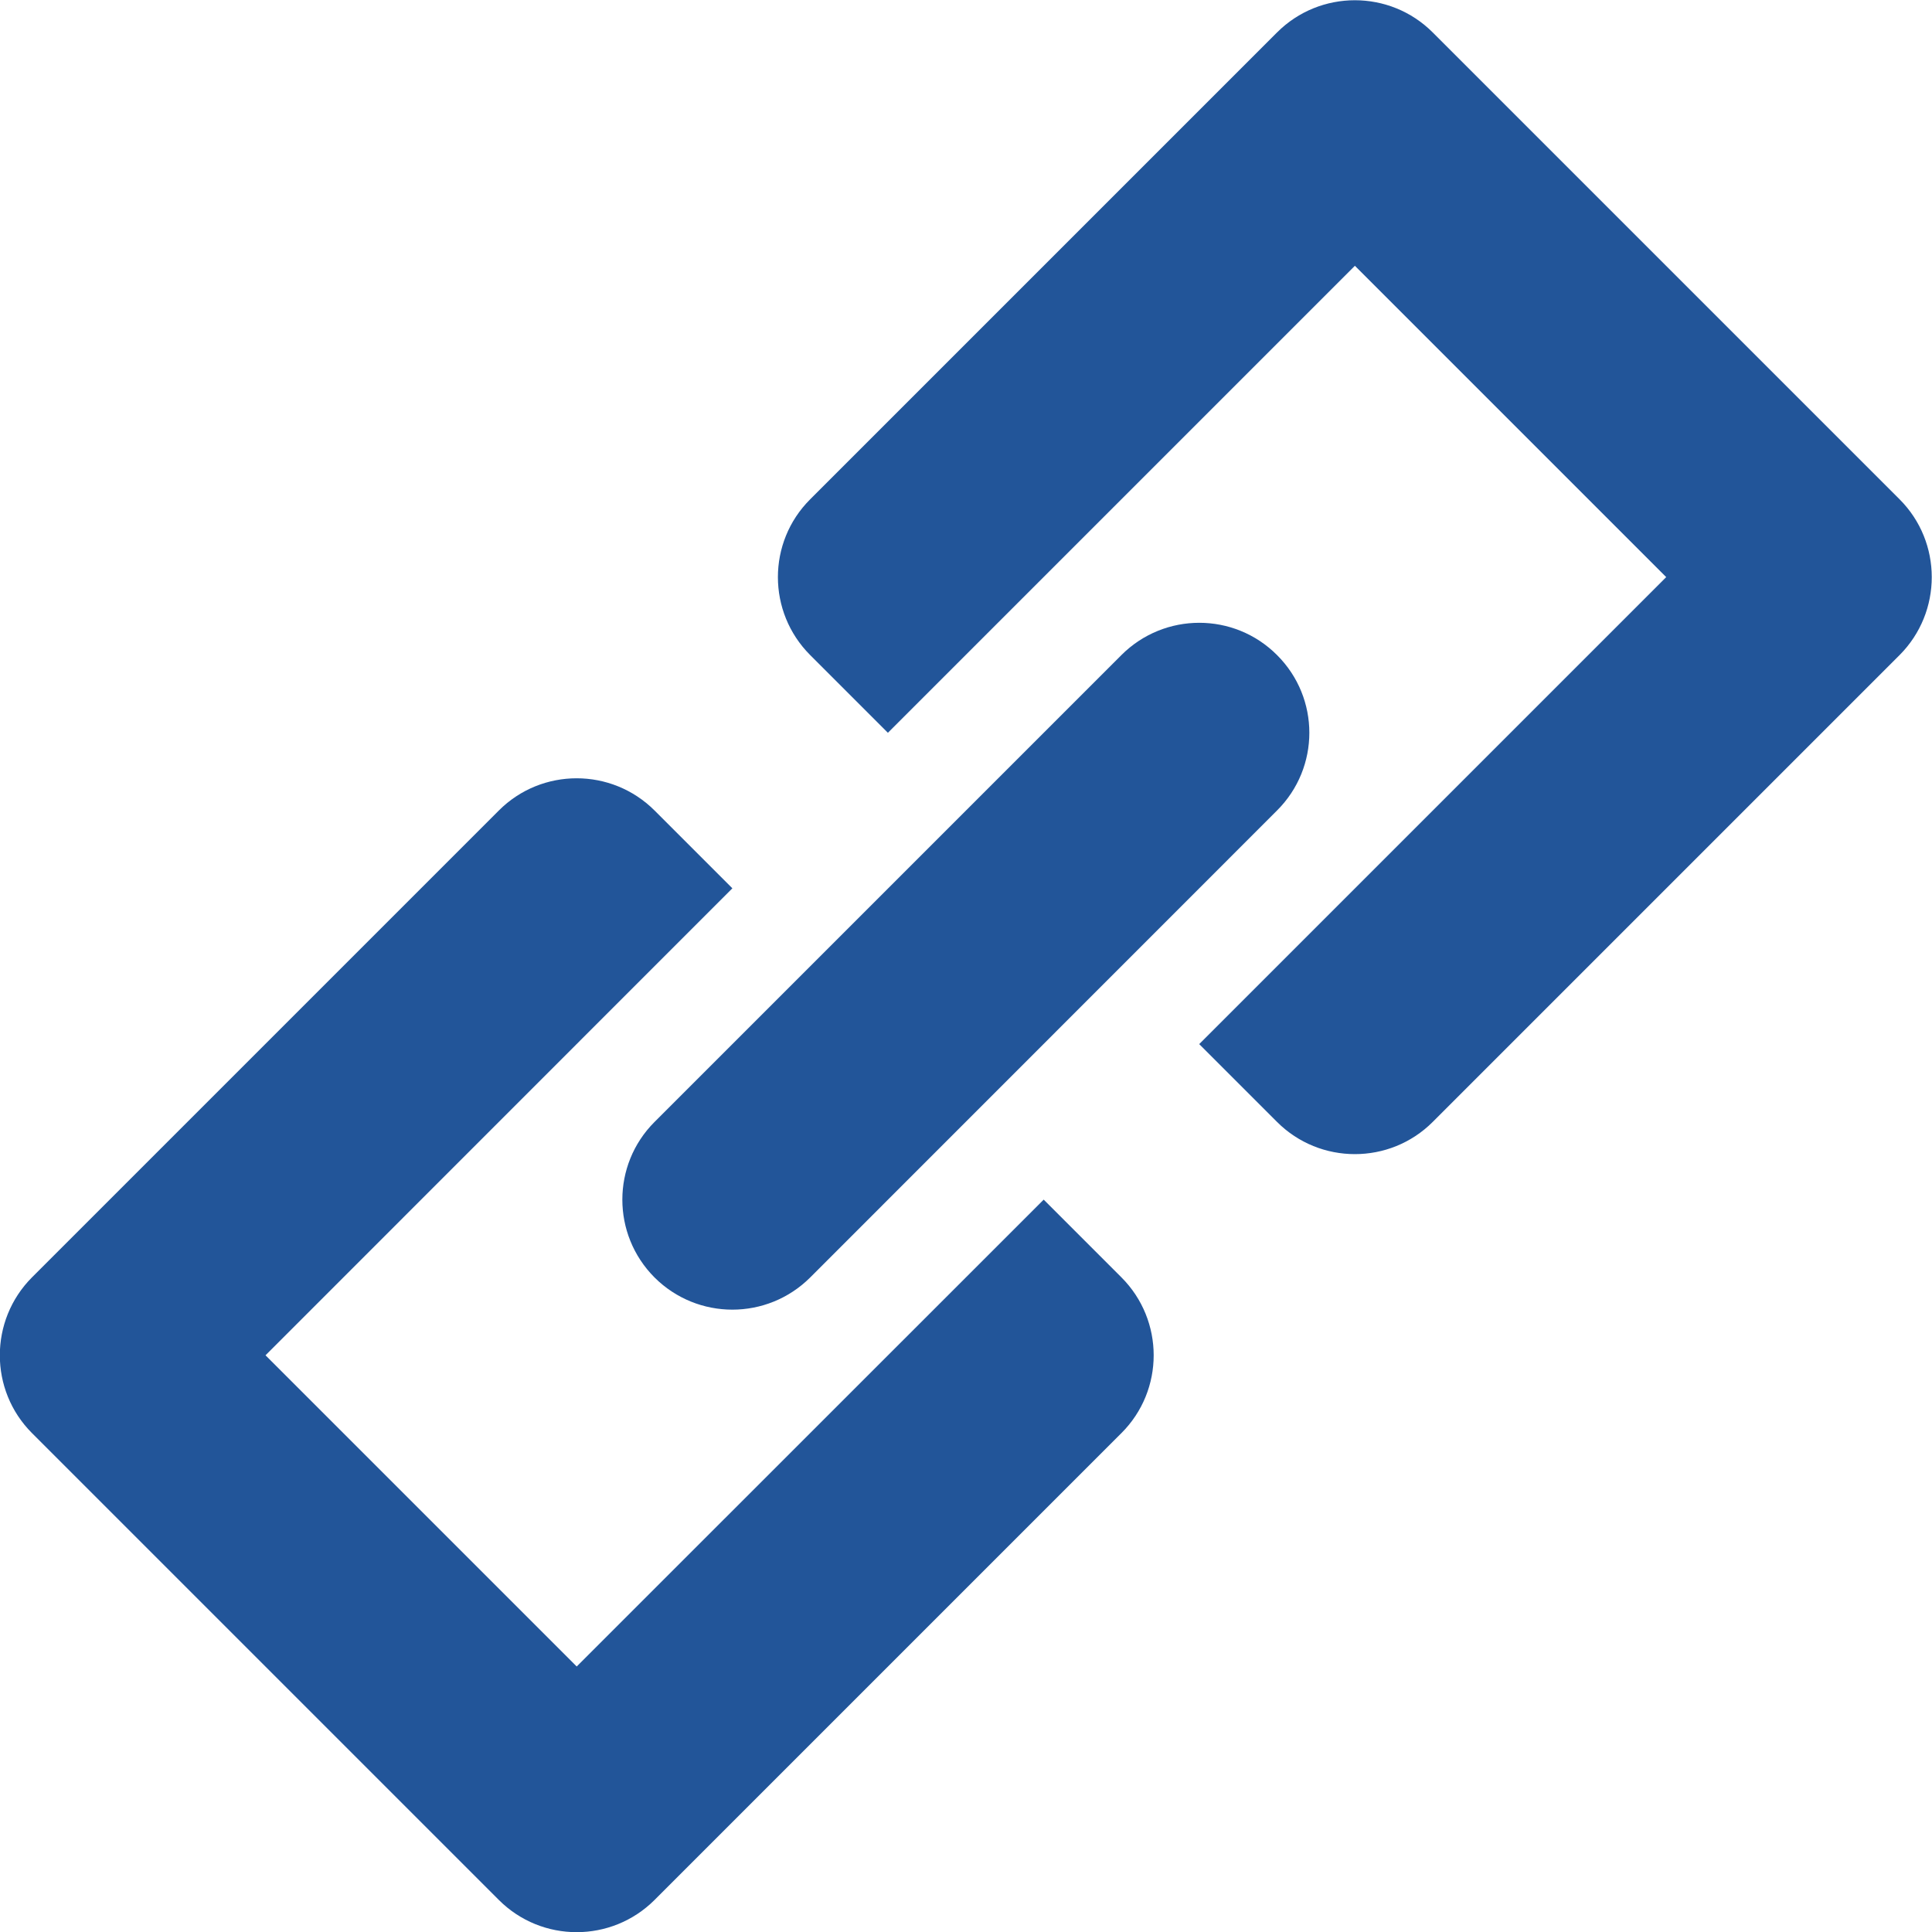 <?xml version="1.0" encoding="UTF-8" standalone="no"?>
<svg width="14px" height="14px" viewBox="0 0 14 14" version="1.1" xmlns="http://www.w3.org/2000/svg" xmlns:xlink="http://www.w3.org/1999/xlink">
    <!-- Generator: Sketch 39.1 (31720) - http://www.bohemiancoding.com/sketch -->
    <title>link</title>
    <desc>Created with Sketch.</desc>
    <defs></defs>
    <g id="Page-1" stroke="none" stroke-width="1" fill="none" fill-rule="evenodd">
        <path d="M13.765,3.618 L10.382,0.235 C10.071,-0.076 9.565,-0.076 9.254,0.235 L5.871,3.618 C5.559,3.929 5.559,4.435 5.871,4.747 L6.434,5.31 L9.818,1.926 L12.074,4.182 L8.69,7.566 L9.254,8.13 C9.565,8.441 10.071,8.441 10.382,8.13 L13.765,4.747 C14.076,4.435 14.076,3.929 13.765,3.618 L13.765,3.618 Z M7.563,8.693 L4.179,12.076 L1.924,9.821 L5.307,6.437 L4.743,5.873 C4.431,5.562 3.926,5.562 3.615,5.873 L0.232,9.256 C-0.079,9.568 -0.079,10.074 0.232,10.385 L3.615,13.768 C3.926,14.079 4.431,14.079 4.743,13.768 L8.126,10.385 C8.438,10.074 8.438,9.568 8.126,9.256 L7.563,8.693 L7.563,8.693 Z M4.743,9.257 C5.055,9.568 5.559,9.568 5.871,9.257 L9.254,5.873 C9.566,5.562 9.566,5.058 9.254,4.747 C8.943,4.435 8.438,4.435 8.126,4.747 L4.743,8.13 C4.432,8.441 4.432,8.945 4.743,9.257 L4.743,9.257 Z" id="link" fill="#225599"></path>
    </g>
</svg>